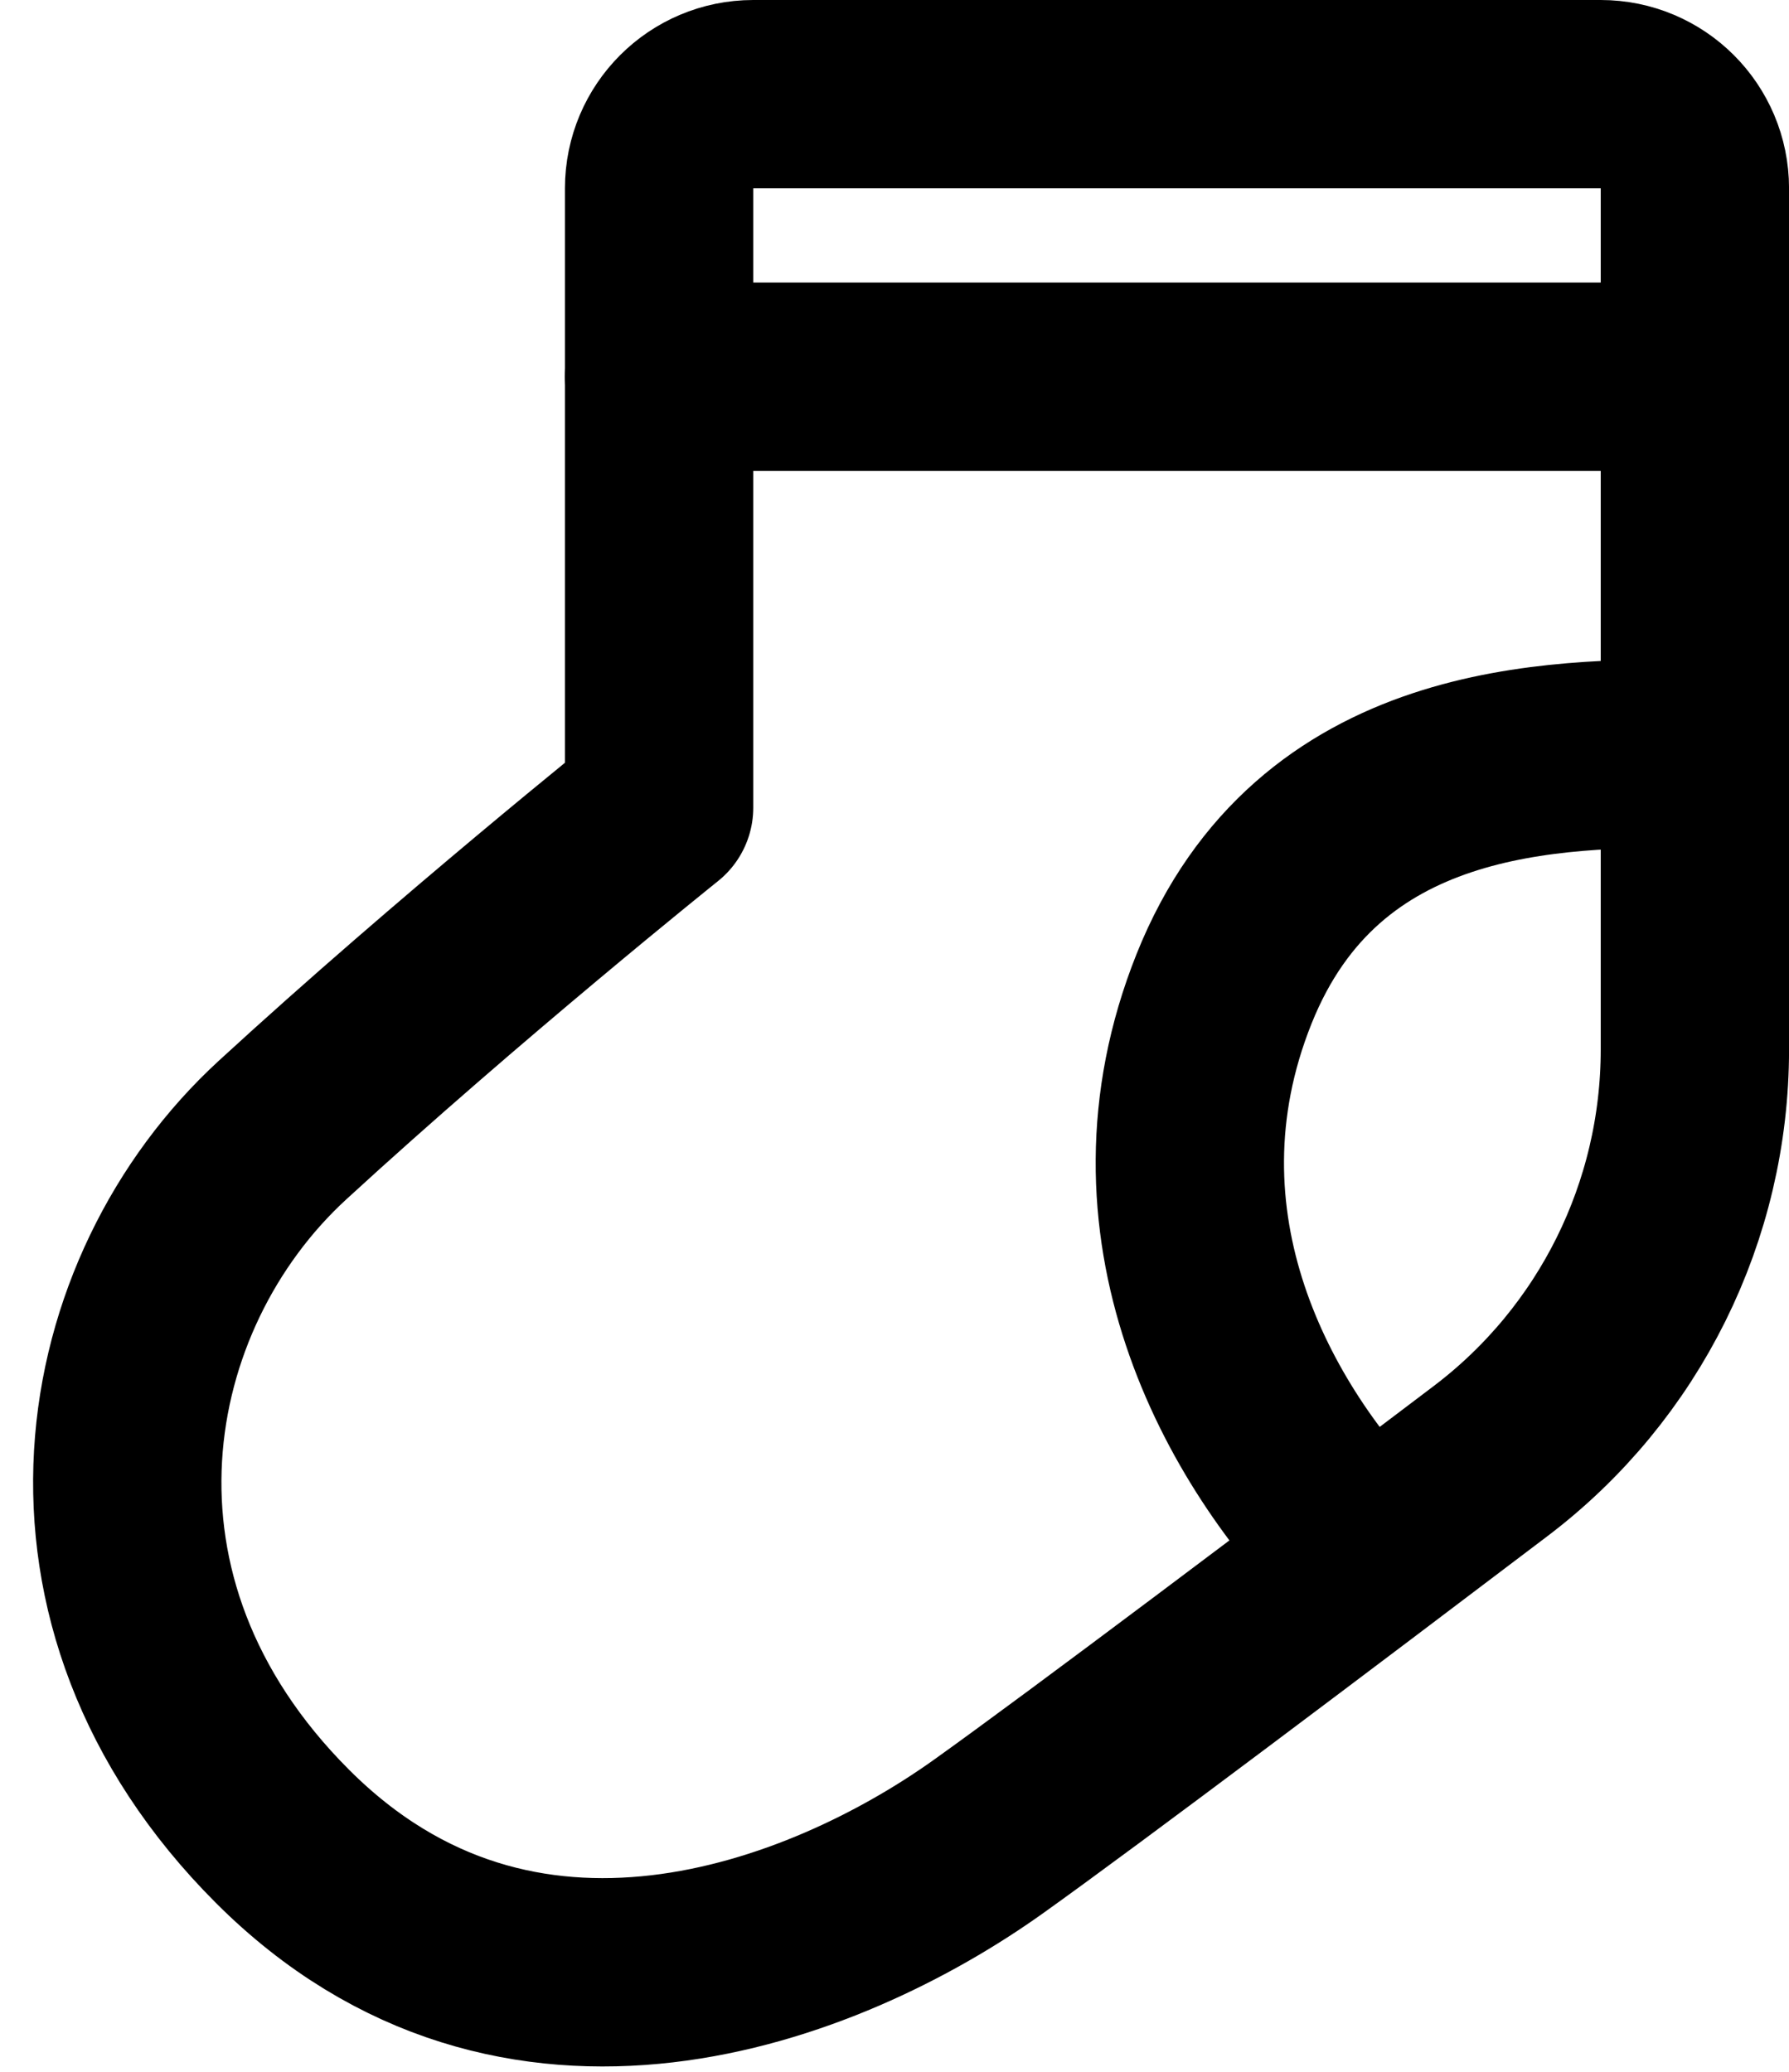 <svg width="38" height="44" viewBox="0 0 38 44" fill="none" xmlns="http://www.w3.org/2000/svg">
<path d="M36 16C33 16 28.001 16 26 21C24 26 26.5 30.5 29 33" stroke="black" stroke-width="4" stroke-linecap="round" stroke-linejoin="round"/>
<path d="M14 8H36" stroke="black" stroke-width="4" stroke-linecap="round" stroke-linejoin="round"/>
<path d="M16 2H34.001C35.105 2 36.001 2.895 36.001 4V22.288C36.001 25.72 34.4 28.955 31.664 31.028C28.022 33.788 23.088 37.509 21 39C17.5 41.5 11 44 6.001 39C1.001 34 2.251 27.443 6.001 24C9.751 20.557 14 17.152 14 17.152V4C14 2.895 14.896 2 16 2Z" stroke="black" stroke-width="4" stroke-linecap="round" stroke-linejoin="round"/>
</svg>

